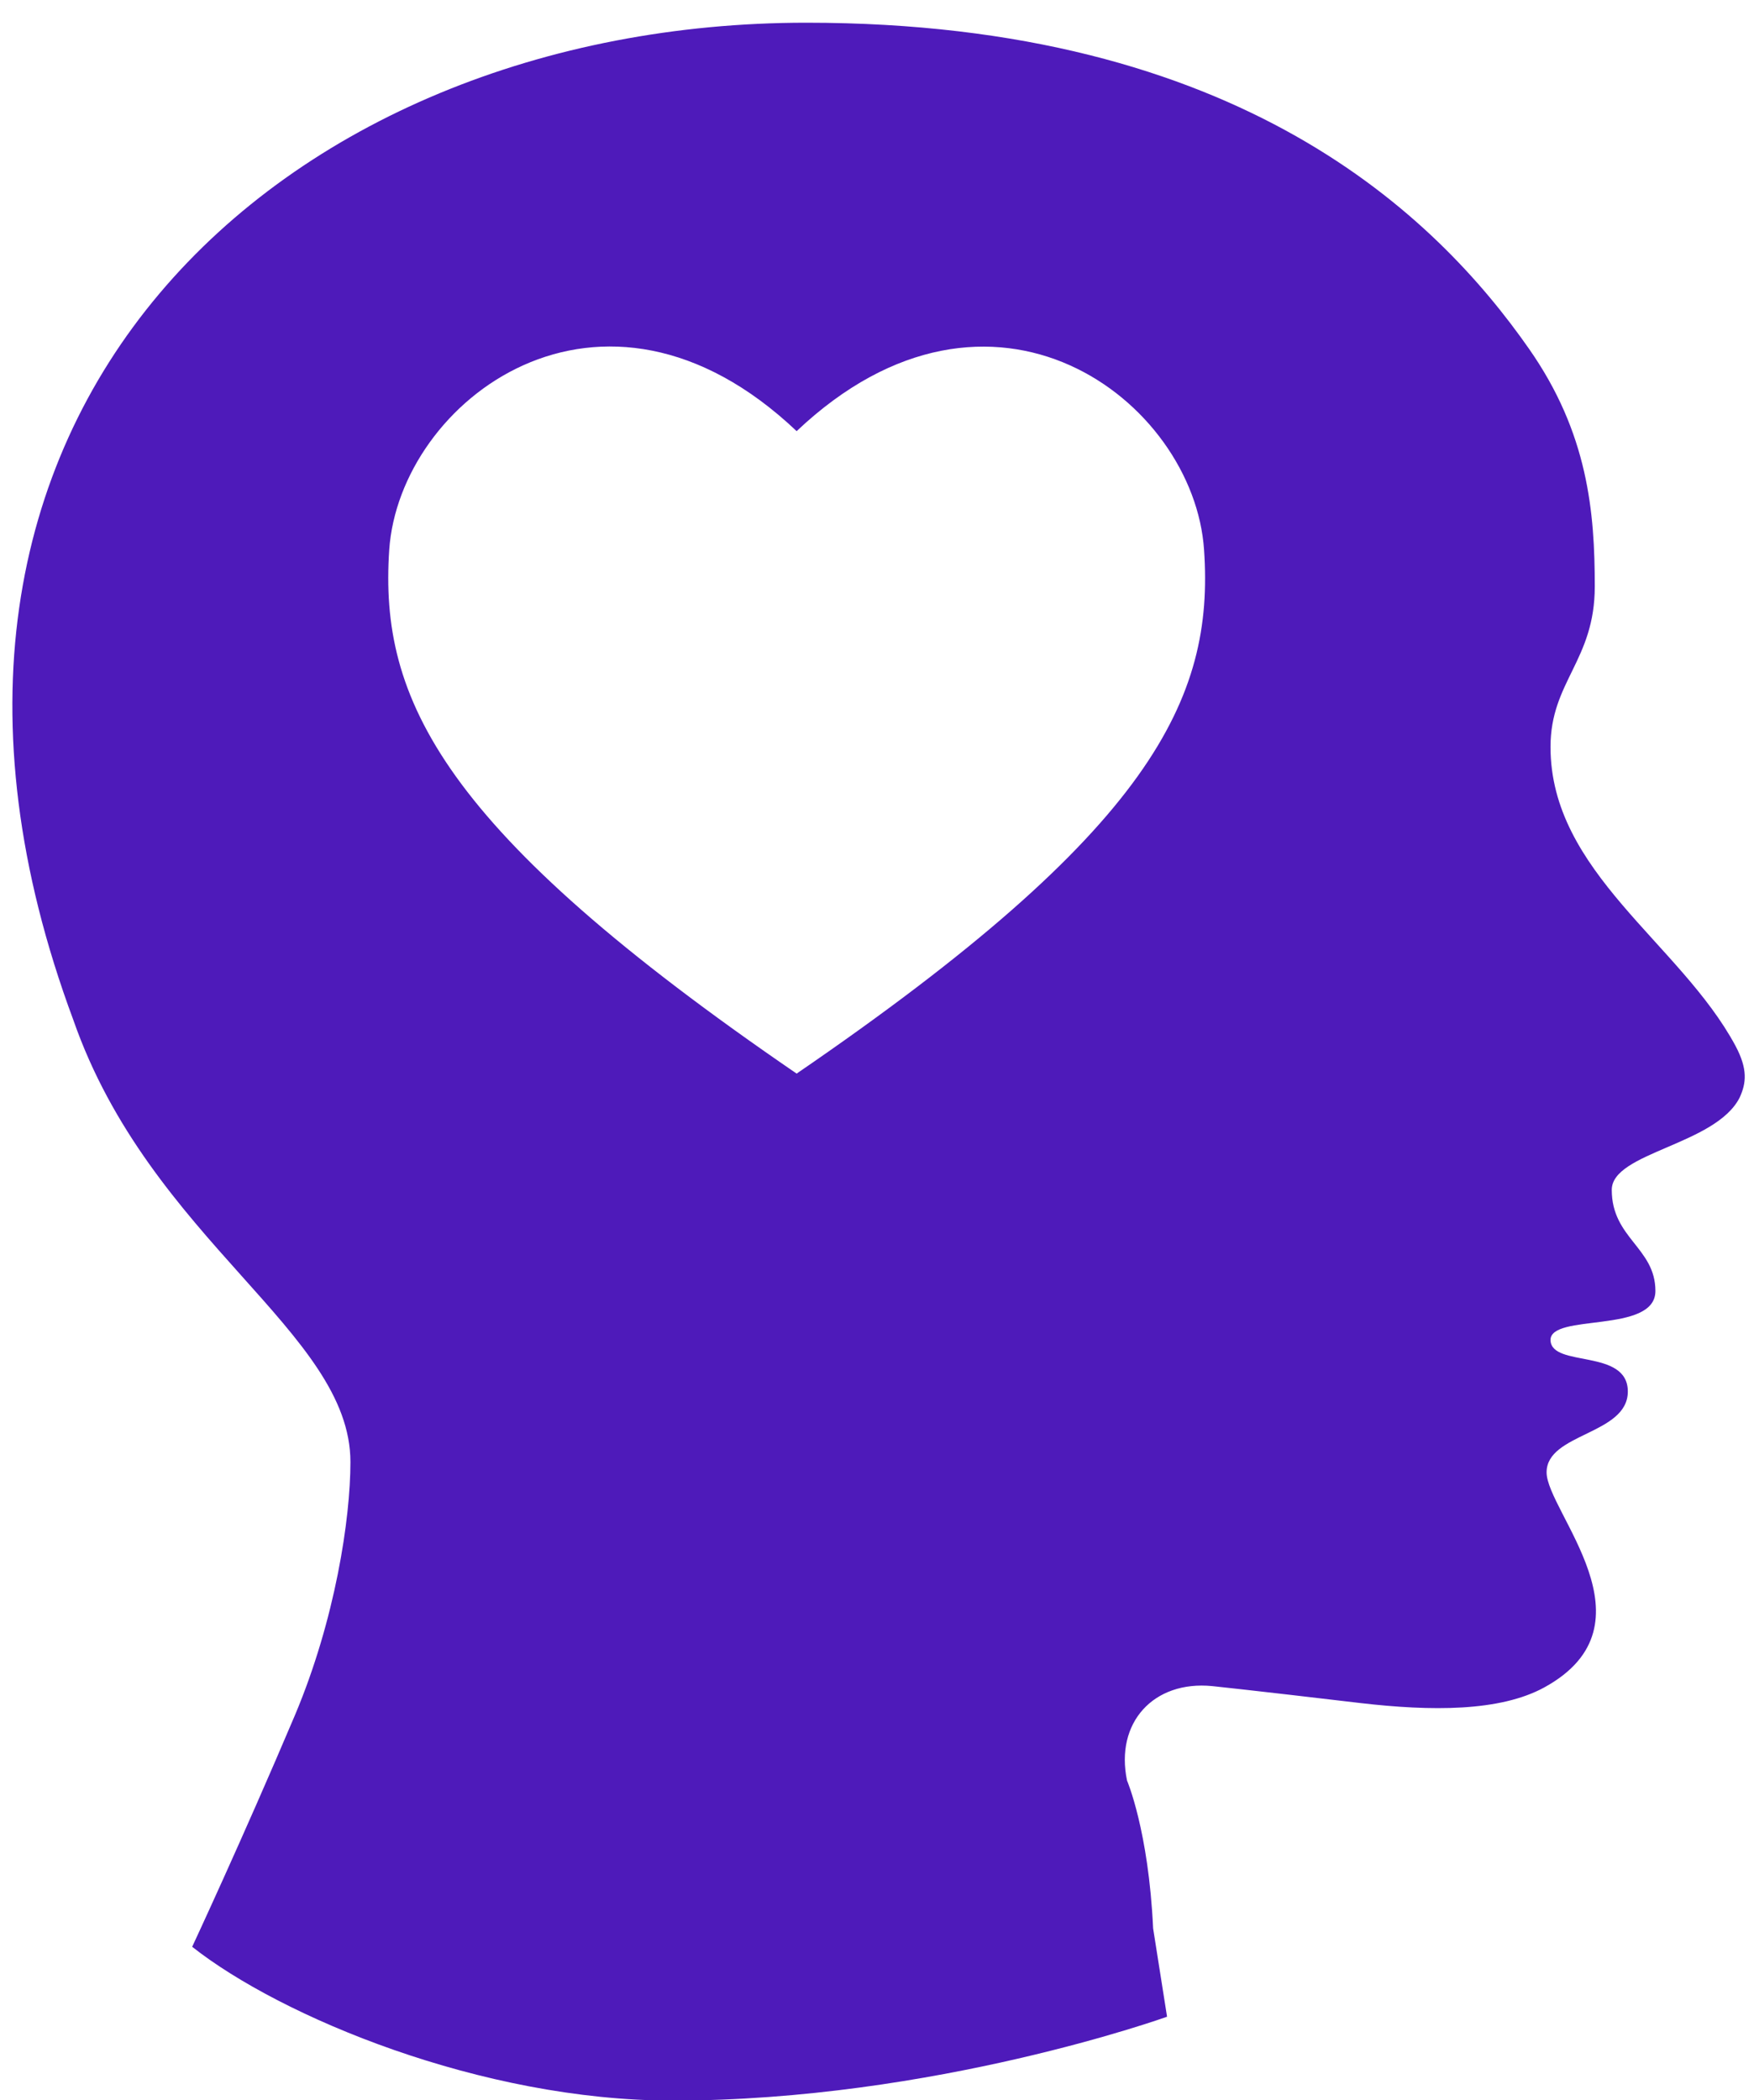 <svg width="76" height="91" viewBox="0 0 76 91" fill="none" xmlns="http://www.w3.org/2000/svg">
<path d="M75.196 45.31C72.805 40.863 67.183 37.793 67.183 32.362C67.183 29.529 69.101 28.623 69.101 25.41C69.101 22.196 68.812 18.772 66.251 15.112C62.245 9.379 53.76 0.984 34.938 0.984C12.307 0.984 -6.607 17.893 3.178 44.194C6.515 53.758 15.184 57.706 15.184 63.347C15.184 65.8 14.527 70.168 12.78 74.314C10.495 79.705 8.327 84.349 8.327 84.349C12.163 87.379 20.858 91.013 29.146 91.013C40.468 91.013 50.568 87.379 50.568 87.379L49.964 83.549C49.767 79.312 48.834 77.147 48.834 77.147C48.309 74.642 49.977 72.805 52.525 73.054C52.525 73.054 54.18 73.225 58.948 73.789C61.995 74.143 64.99 74.169 66.921 73.107C71.886 70.378 67.013 65.485 67.013 63.793C67.013 62.088 70.533 62.166 70.533 60.29C70.533 58.414 67.236 59.267 67.183 58.074C67.144 56.88 71.728 57.811 71.728 55.935C71.728 54.059 69.837 53.653 69.837 51.554C69.837 49.927 74.342 49.612 75.379 47.553C75.668 46.923 75.734 46.32 75.196 45.31ZM34.518 46.516C19.111 35.969 16.431 30.289 16.865 23.822C17.311 17.355 26.059 10.665 34.518 18.68C42.976 10.678 51.737 17.355 52.171 23.822C52.617 30.289 49.925 35.969 34.518 46.516Z" fill="#4E1ABA"/>
</svg>
